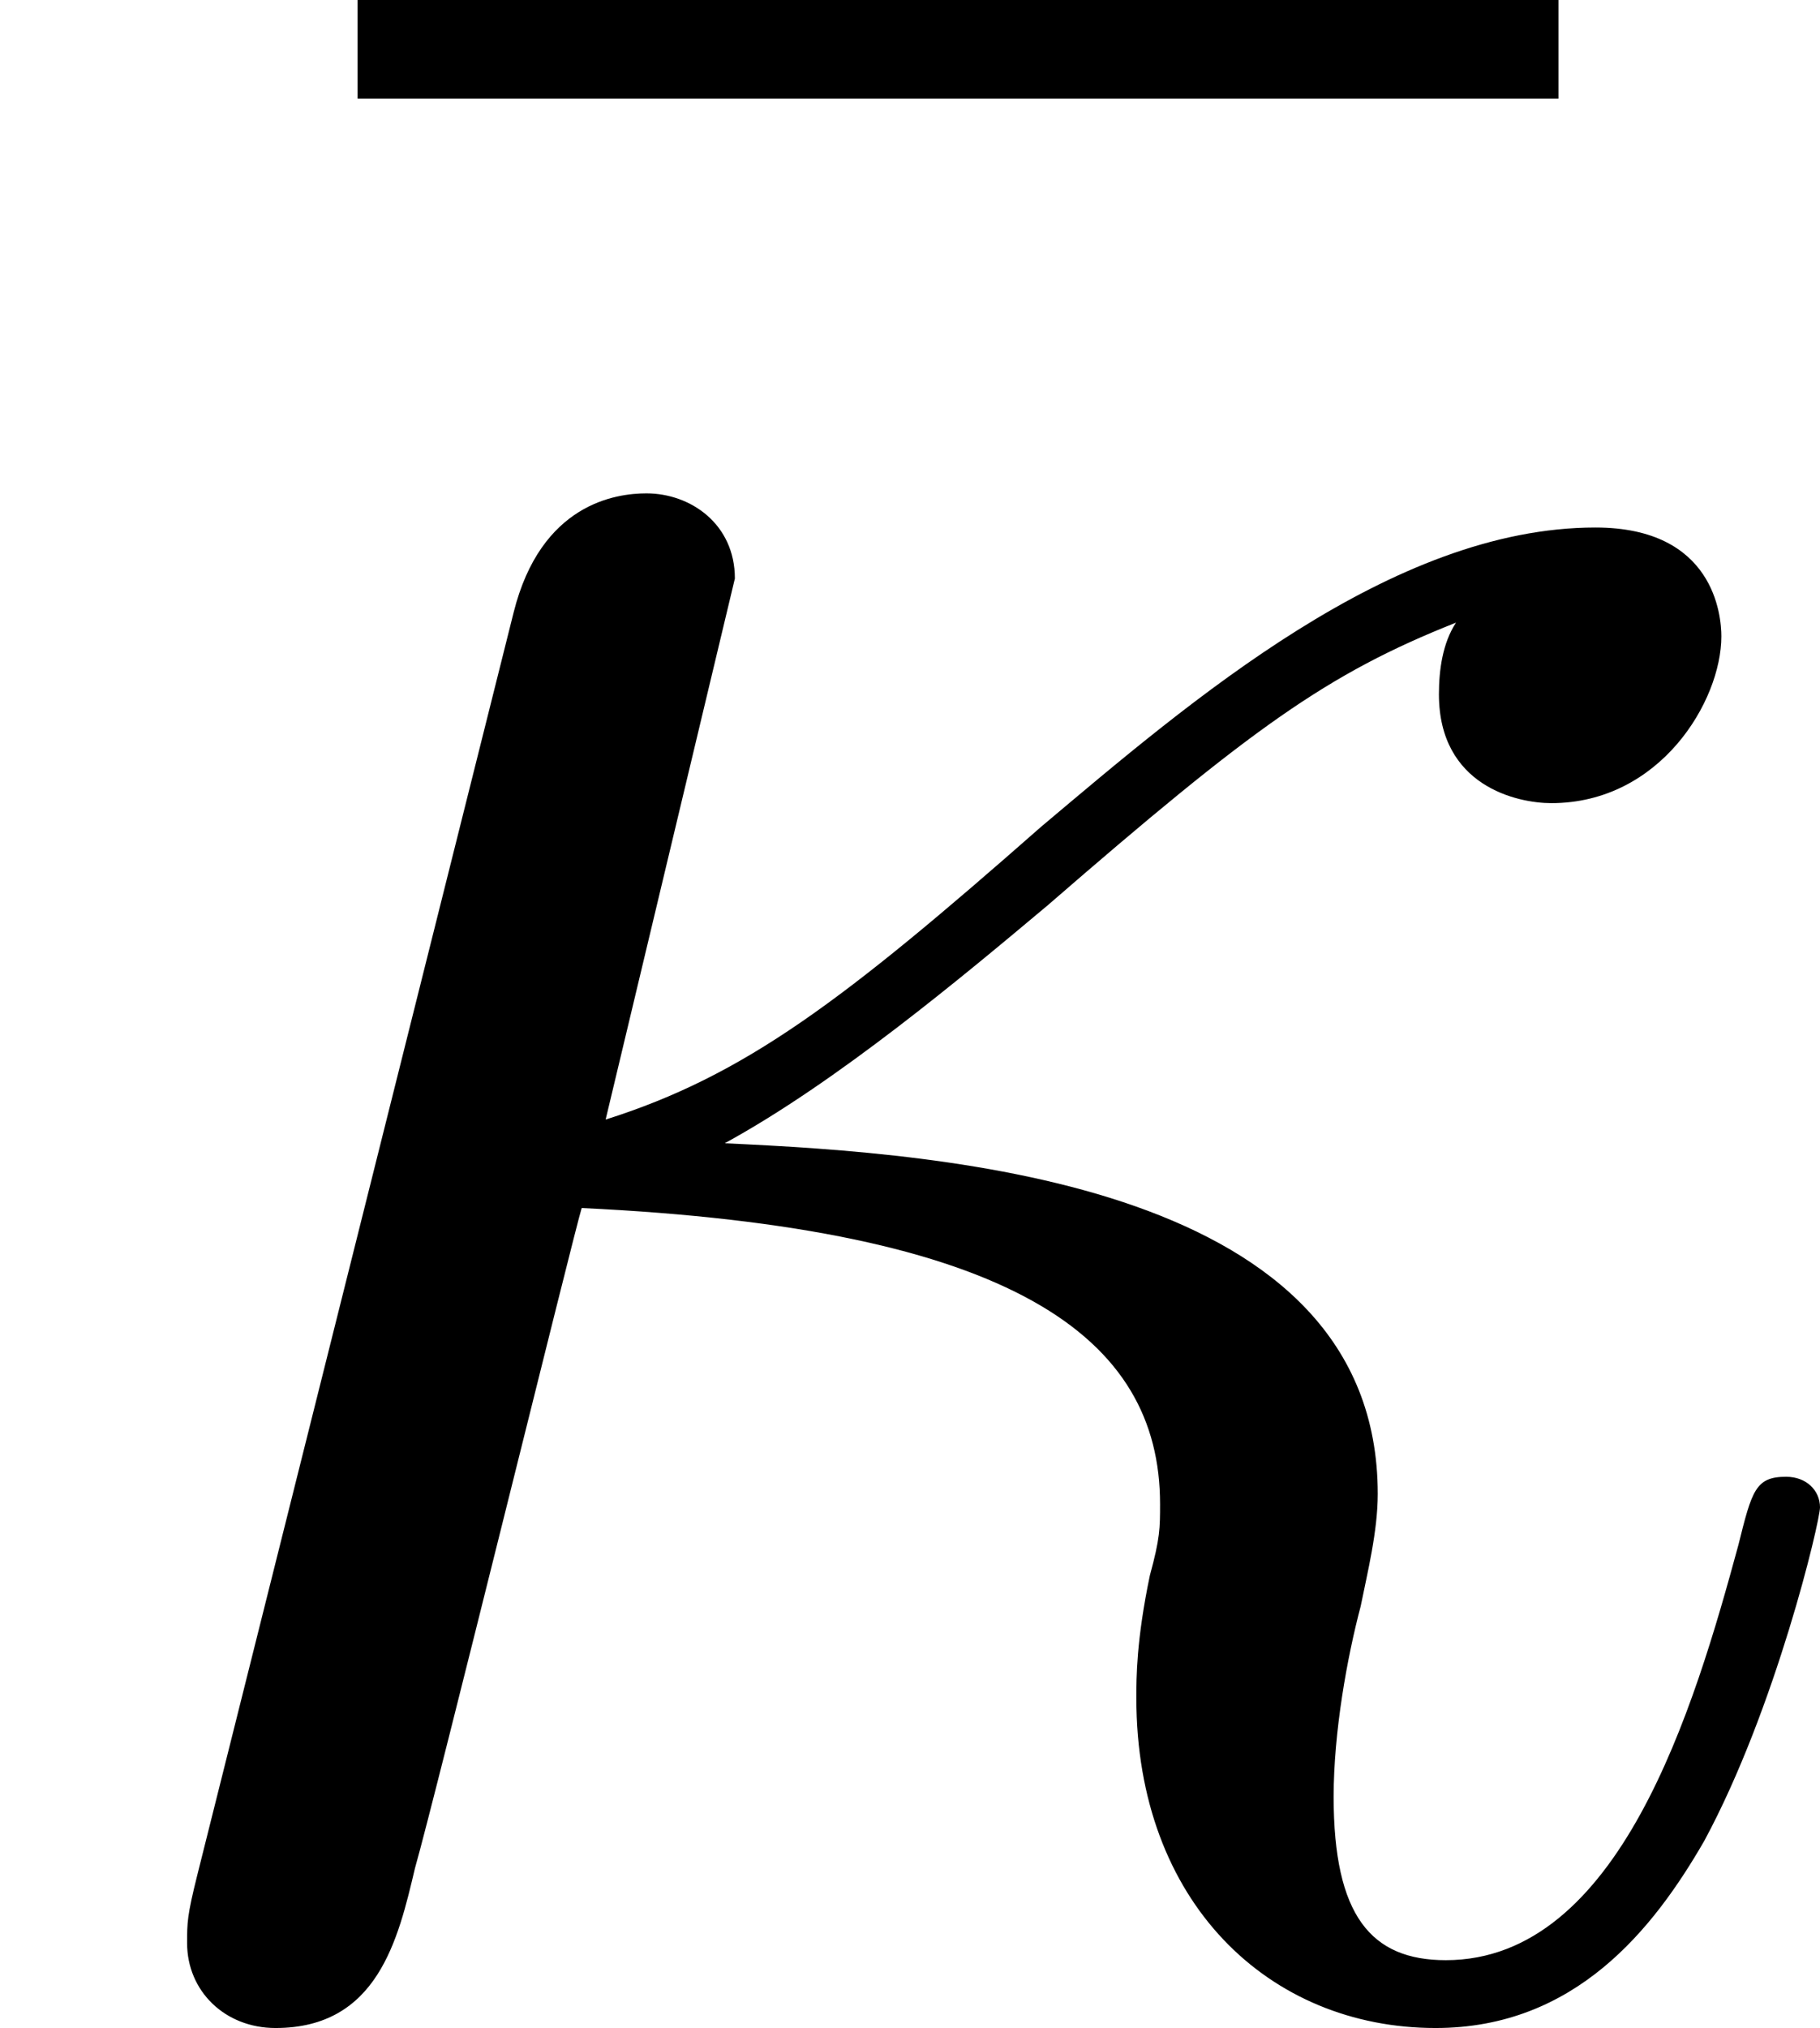 <?xml version='1.0' encoding='UTF-8'?>
<!-- This file was generated by dvisvgm 2.3.5 -->
<svg height='8.55pt' version='1.1' viewBox='47.42 1.706 7.675 8.55' width='7.675pt' xmlns='http://www.w3.org/2000/svg' xmlns:xlink='http://www.w3.org/1999/xlink'>
<defs>
<path d='M3.056 -3.587C3.529 -3.845 4.06 -4.29 4.419 -4.591C5.279 -5.337 5.595 -5.566 6.14 -5.782C6.083 -5.695 6.068 -5.581 6.068 -5.48C6.068 -5.093 6.398 -5.021 6.542 -5.021C7.001 -5.021 7.259 -5.452 7.259 -5.724C7.259 -5.81 7.23 -6.183 6.728 -6.183C5.868 -6.183 5.021 -5.452 4.39 -4.921C3.558 -4.189 3.142 -3.873 2.554 -3.687L3.099 -5.968C3.099 -6.198 2.912 -6.327 2.726 -6.327C2.597 -6.327 2.281 -6.284 2.166 -5.825L0.832 -0.502C0.789 -0.33 0.789 -0.301 0.789 -0.215C0.789 -0.014 0.947 0.143 1.162 0.143C1.592 0.143 1.679 -0.23 1.75 -0.531C1.836 -0.832 2.425 -3.228 2.453 -3.314C4.275 -3.228 4.892 -2.769 4.892 -2.066C4.892 -1.965 4.892 -1.922 4.849 -1.765C4.792 -1.492 4.792 -1.334 4.792 -1.248C4.792 -0.387 5.351 0.143 6.054 0.143C6.642 0.143 6.972 -0.273 7.187 -0.646C7.489 -1.205 7.675 -1.994 7.675 -2.052C7.675 -2.123 7.618 -2.181 7.532 -2.181C7.403 -2.181 7.388 -2.123 7.331 -1.894C7.144 -1.205 6.829 -0.143 6.097 -0.143C5.782 -0.143 5.624 -0.33 5.624 -0.832C5.624 -1.105 5.681 -1.42 5.738 -1.635C5.767 -1.779 5.81 -1.951 5.81 -2.109C5.81 -3.414 4.003 -3.544 3.056 -3.587Z' id='g9-20'/>
<path d='M6.04 -7.991V-8.407H0.976V-7.991H6.04Z' id='g10-22'/>
</defs>
<g id='page1'>
<use x='47.952' xlink:href='#g10-22' y='10.113'/>
<use x='47.42' xlink:href='#g9-20' y='10.113'/>
</g>
</svg>